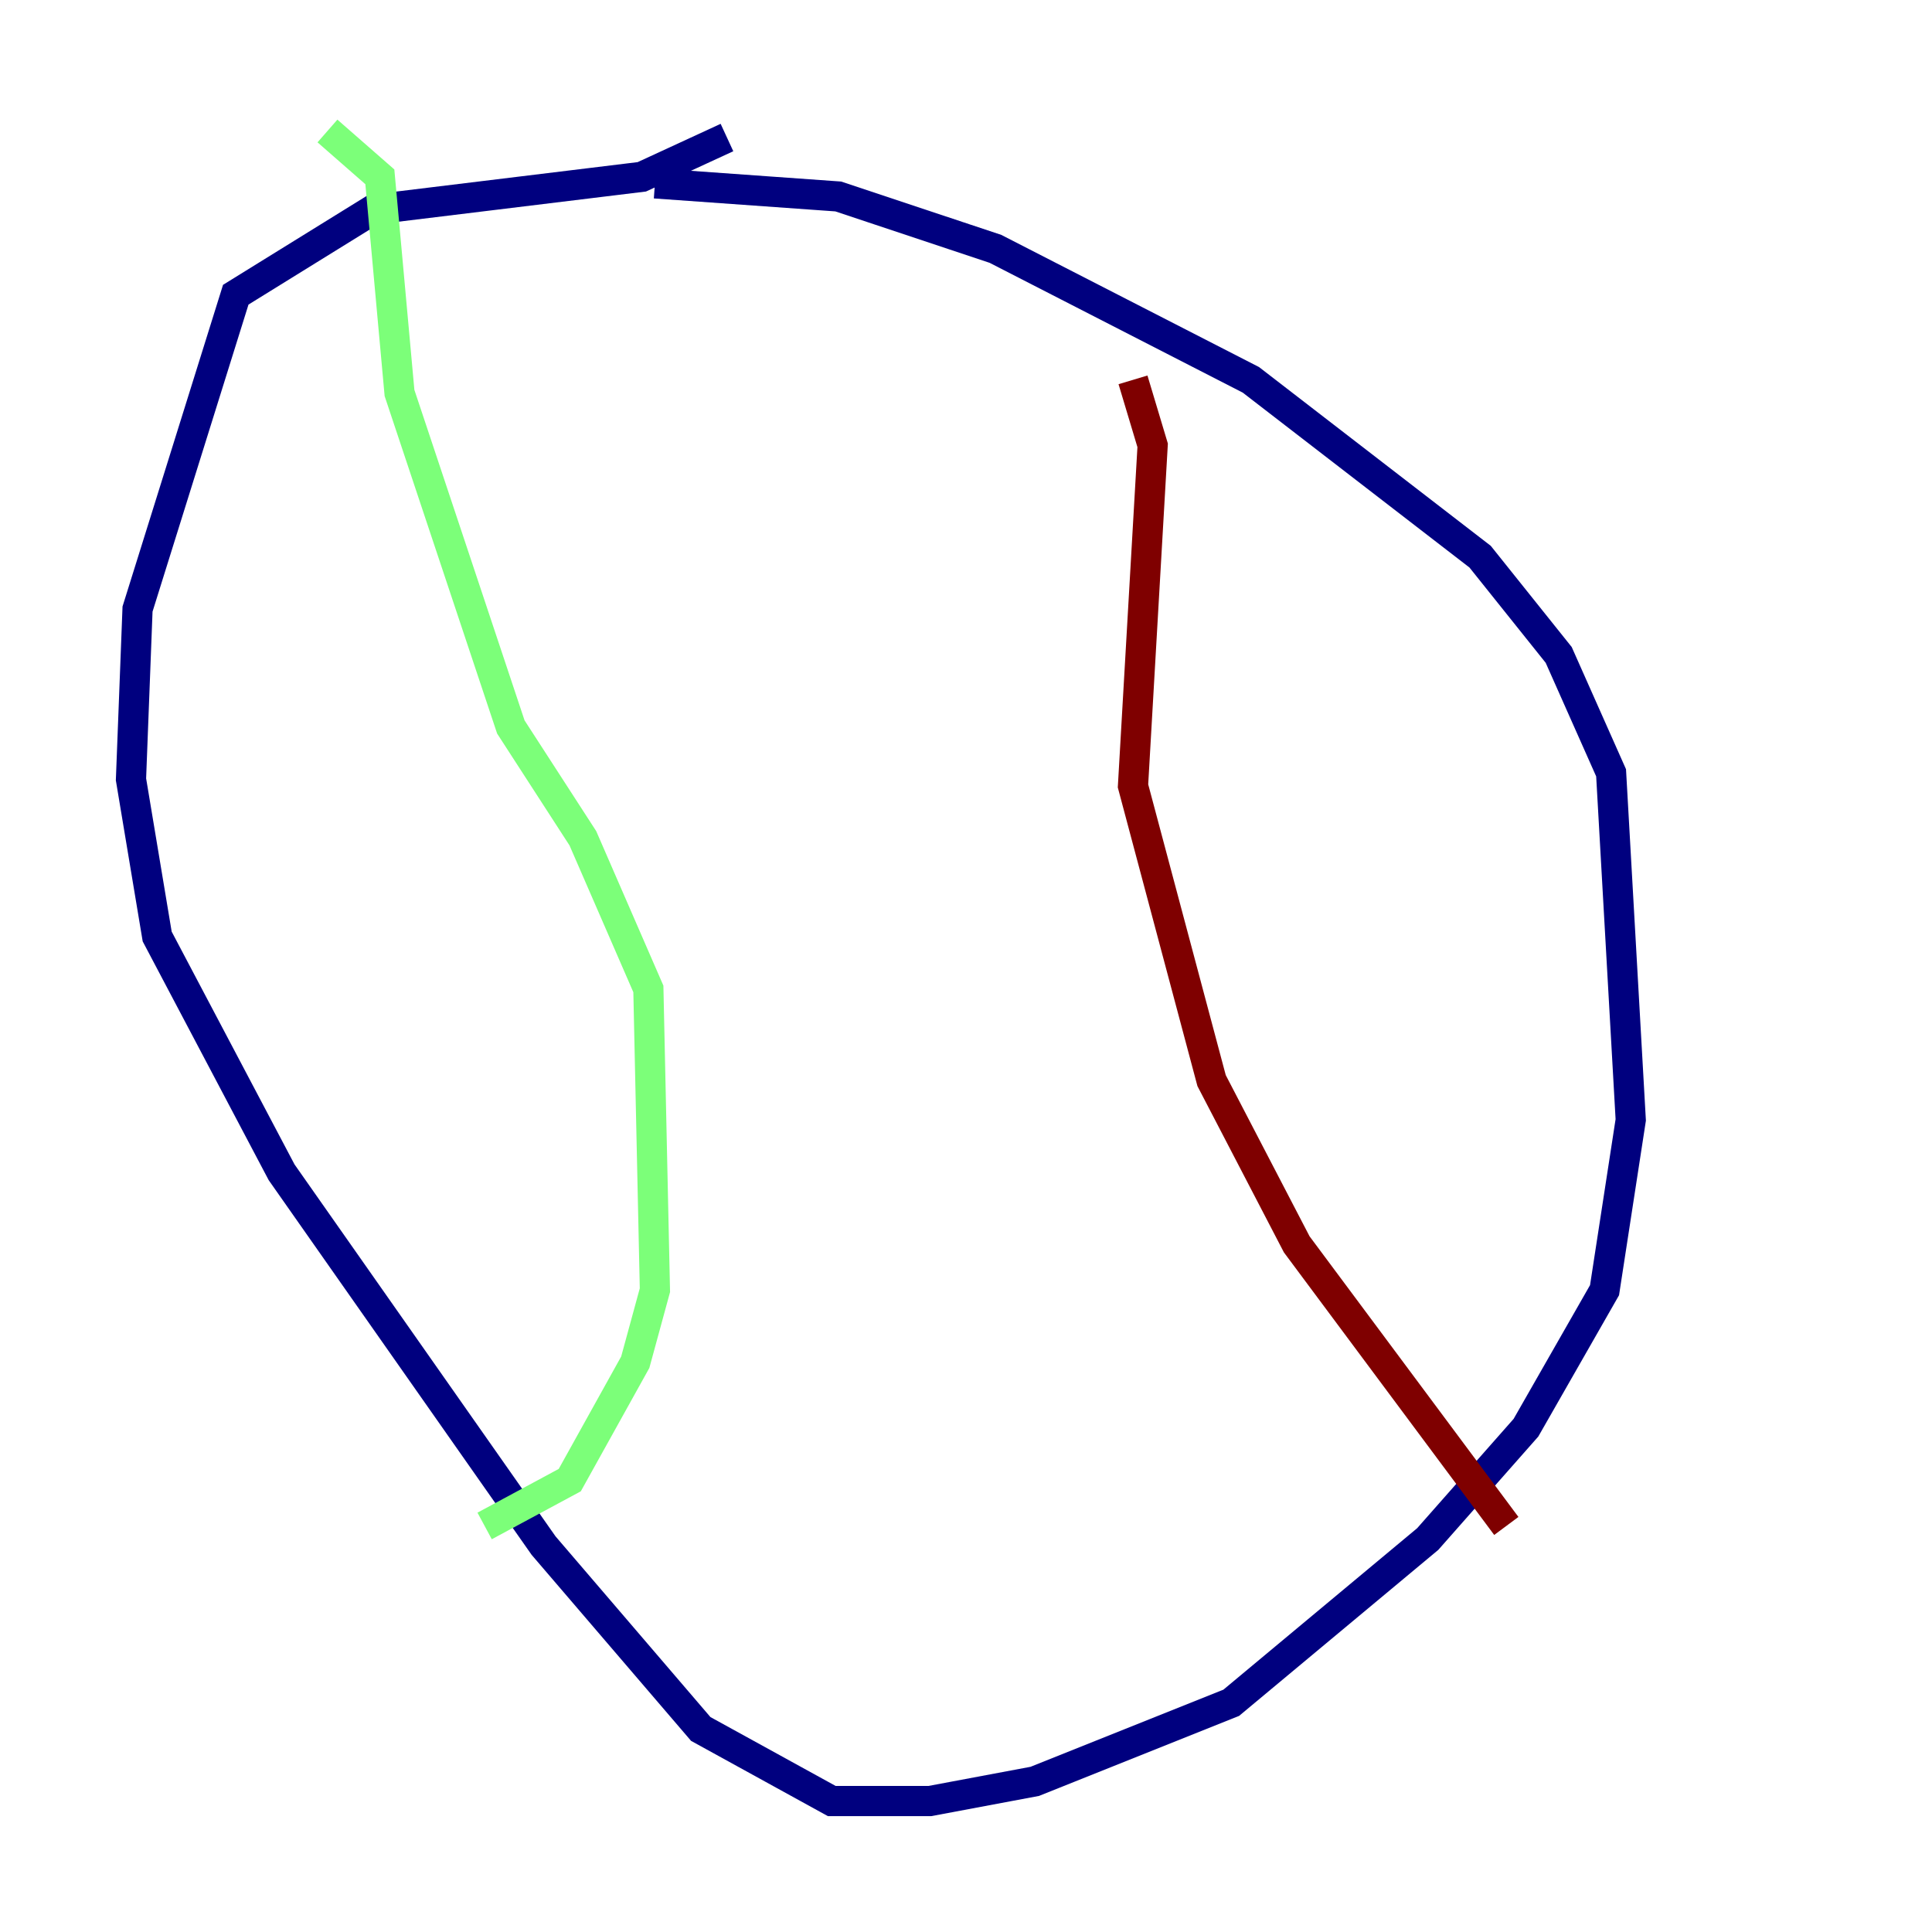 <?xml version="1.0" encoding="utf-8" ?>
<svg baseProfile="tiny" height="128" version="1.2" viewBox="0,0,128,128" width="128" xmlns="http://www.w3.org/2000/svg" xmlns:ev="http://www.w3.org/2001/xml-events" xmlns:xlink="http://www.w3.org/1999/xlink"><defs /><polyline fill="none" points="43.39,12.149 55.539,13.017 65.953,16.488 82.875,25.166 98.061,36.881 103.268,43.39 106.739,51.2 108.041,74.197 106.305,85.478 101.098,94.59 94.59,101.966 81.573,112.814 68.556,118.02 61.614,119.322 55.105,119.322 46.427,114.549 36.014,102.4 18.658,77.668 10.414,62.047 8.678,51.634 9.112,40.352 15.62,19.525 24.732,13.885 42.522,11.715 48.163,9.112" stroke="#00007f" stroke-width="2" /><polyline fill="none" points="21.695,8.678 25.166,11.715 26.468,26.034 33.844,48.163 38.617,55.539 42.956,65.519 43.39,85.478 42.088,90.251 37.749,98.061 32.108,101.098" stroke="#7cff79" stroke-width="2" /><polyline fill="none" points="75.064,25.166 76.366,29.505 75.064,52.068 80.271,71.593 85.912,82.441 99.797,101.098" stroke="#7f0000" stroke-width="2" /></svg>